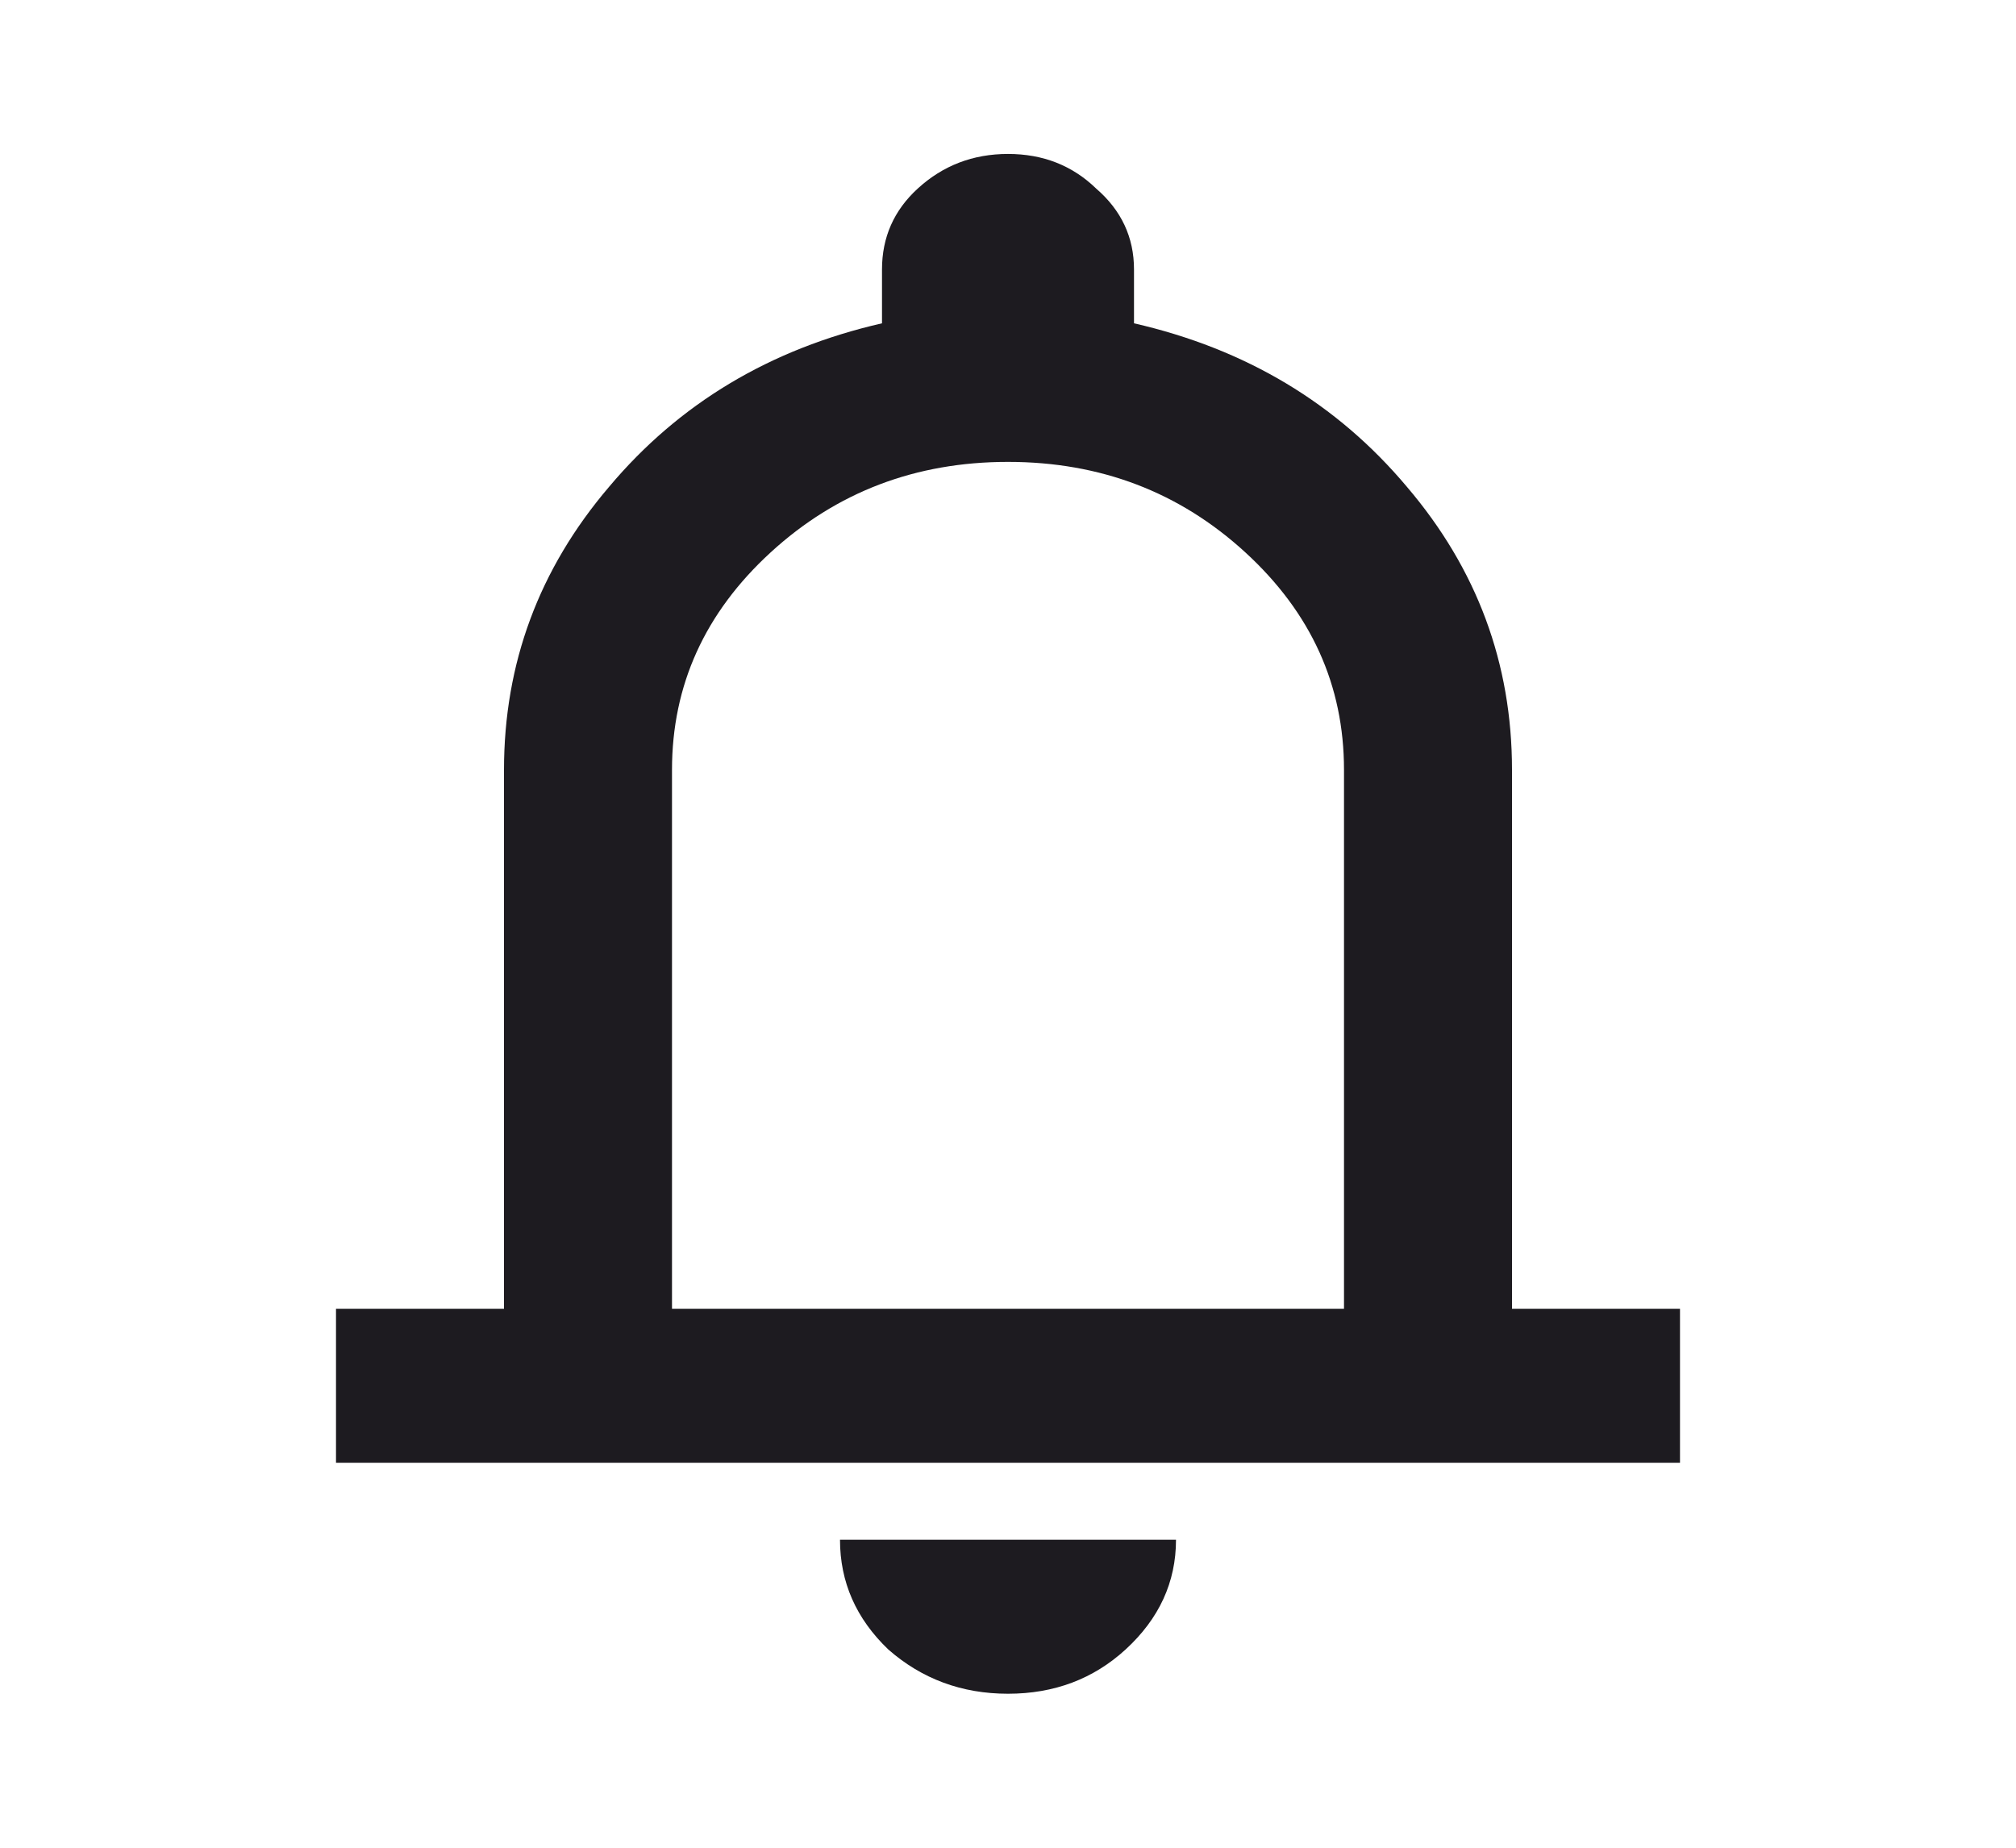 <svg width="48" height="44" viewBox="0 0 48 44" fill="none" xmlns="http://www.w3.org/2000/svg">
<path d="M8 34.833V31.166H12V18.333C12 15.797 12.833 13.551 14.5 11.595C16.167 9.609 18.333 8.31 21 7.699V6.416C21 5.652 21.283 5.01 21.85 4.491C22.45 3.941 23.167 3.666 24 3.666C24.833 3.666 25.533 3.941 26.1 4.491C26.7 5.01 27 5.652 27 6.416V7.699C29.667 8.31 31.833 9.609 33.5 11.595C35.167 13.551 36 15.797 36 18.333V31.166H40V34.833H8ZM24 40.333C22.9 40.333 21.95 39.981 21.15 39.279C20.383 38.545 20 37.674 20 36.666H28C28 37.674 27.6 38.545 26.8 39.279C26.033 39.981 25.1 40.333 24 40.333ZM16 31.166H32V18.333C32 16.316 31.217 14.59 29.65 13.153C28.083 11.717 26.2 10.999 24 10.999C21.8 10.999 19.917 11.717 18.35 13.153C16.783 14.59 16 16.316 16 18.333V31.166Z" fill="#1D1B20"/>
</svg>
